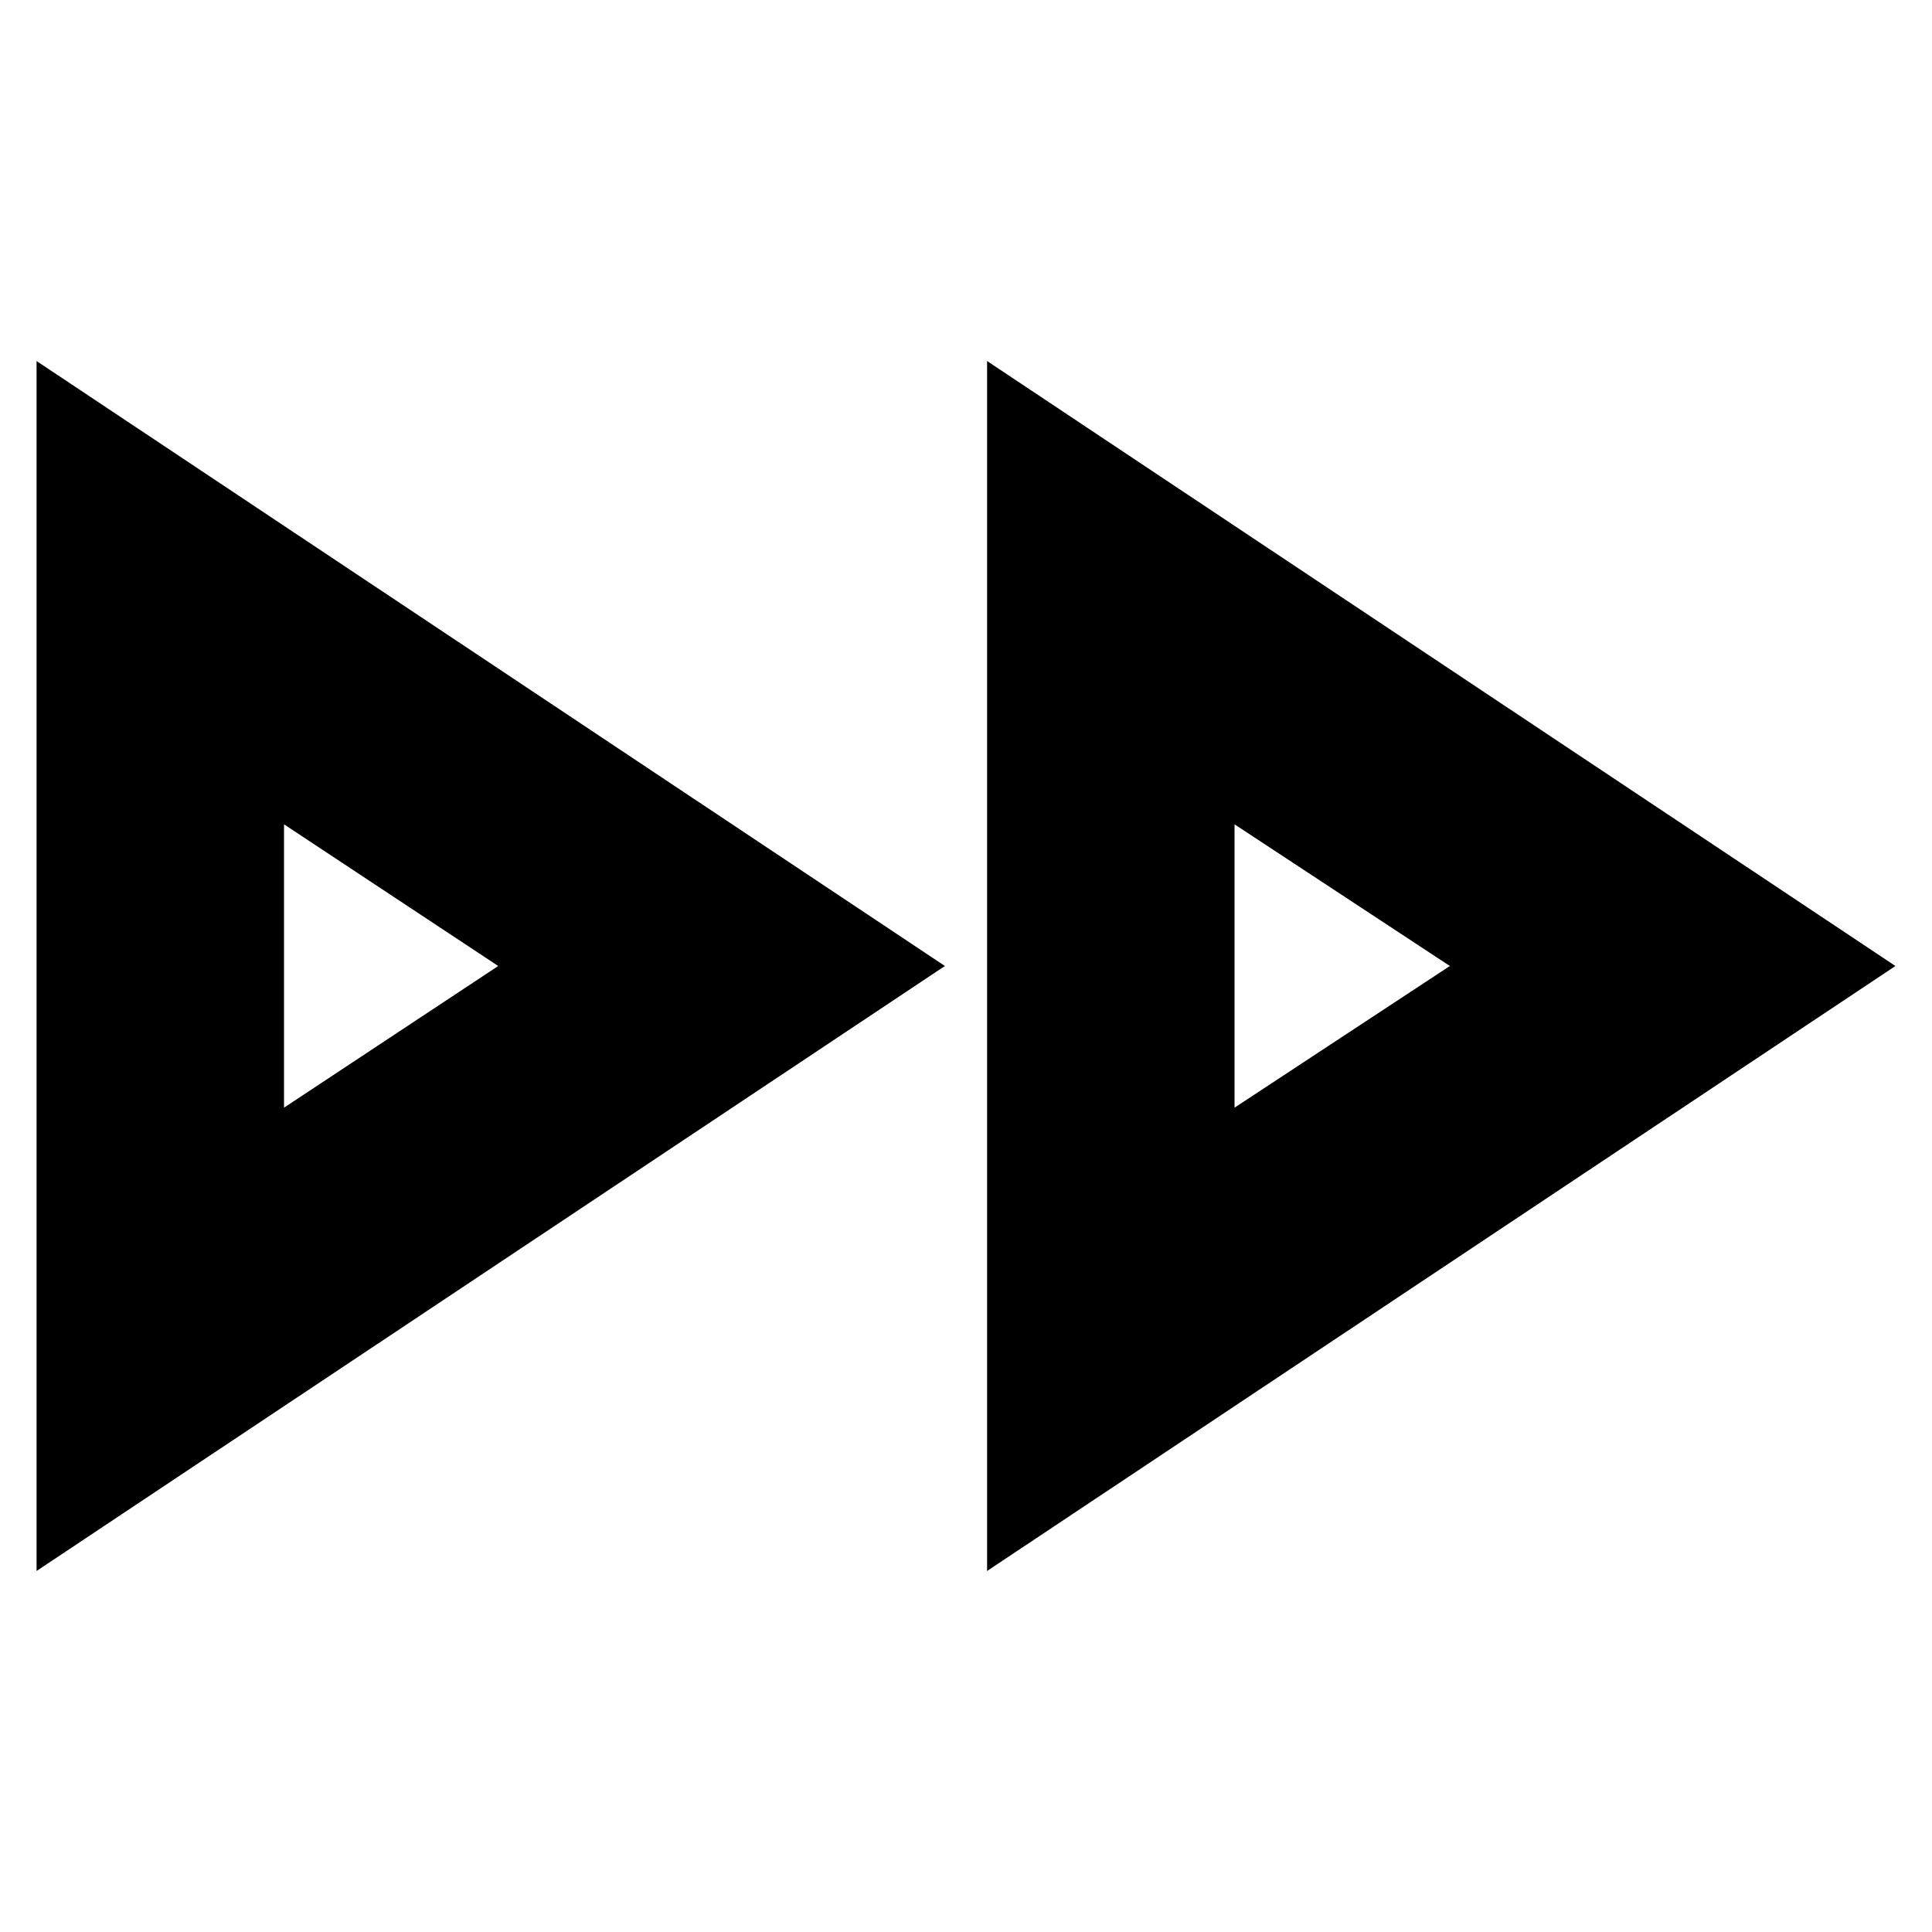<svg xmlns="http://www.w3.org/2000/svg" height="24" viewBox="0 -960 960 960" width="24"><path d="M18.17-179.39v-601.22L469.52-480 18.17-179.39Zm472.31 0v-601.22L941.83-480 490.48-179.39ZM141.13-480Zm472.31 0Zm-472.31 70.39L247.56-480l-106.43-70.39v140.78Zm472.31 0L720.43-480l-106.99-70.39v140.78Z"/></svg>